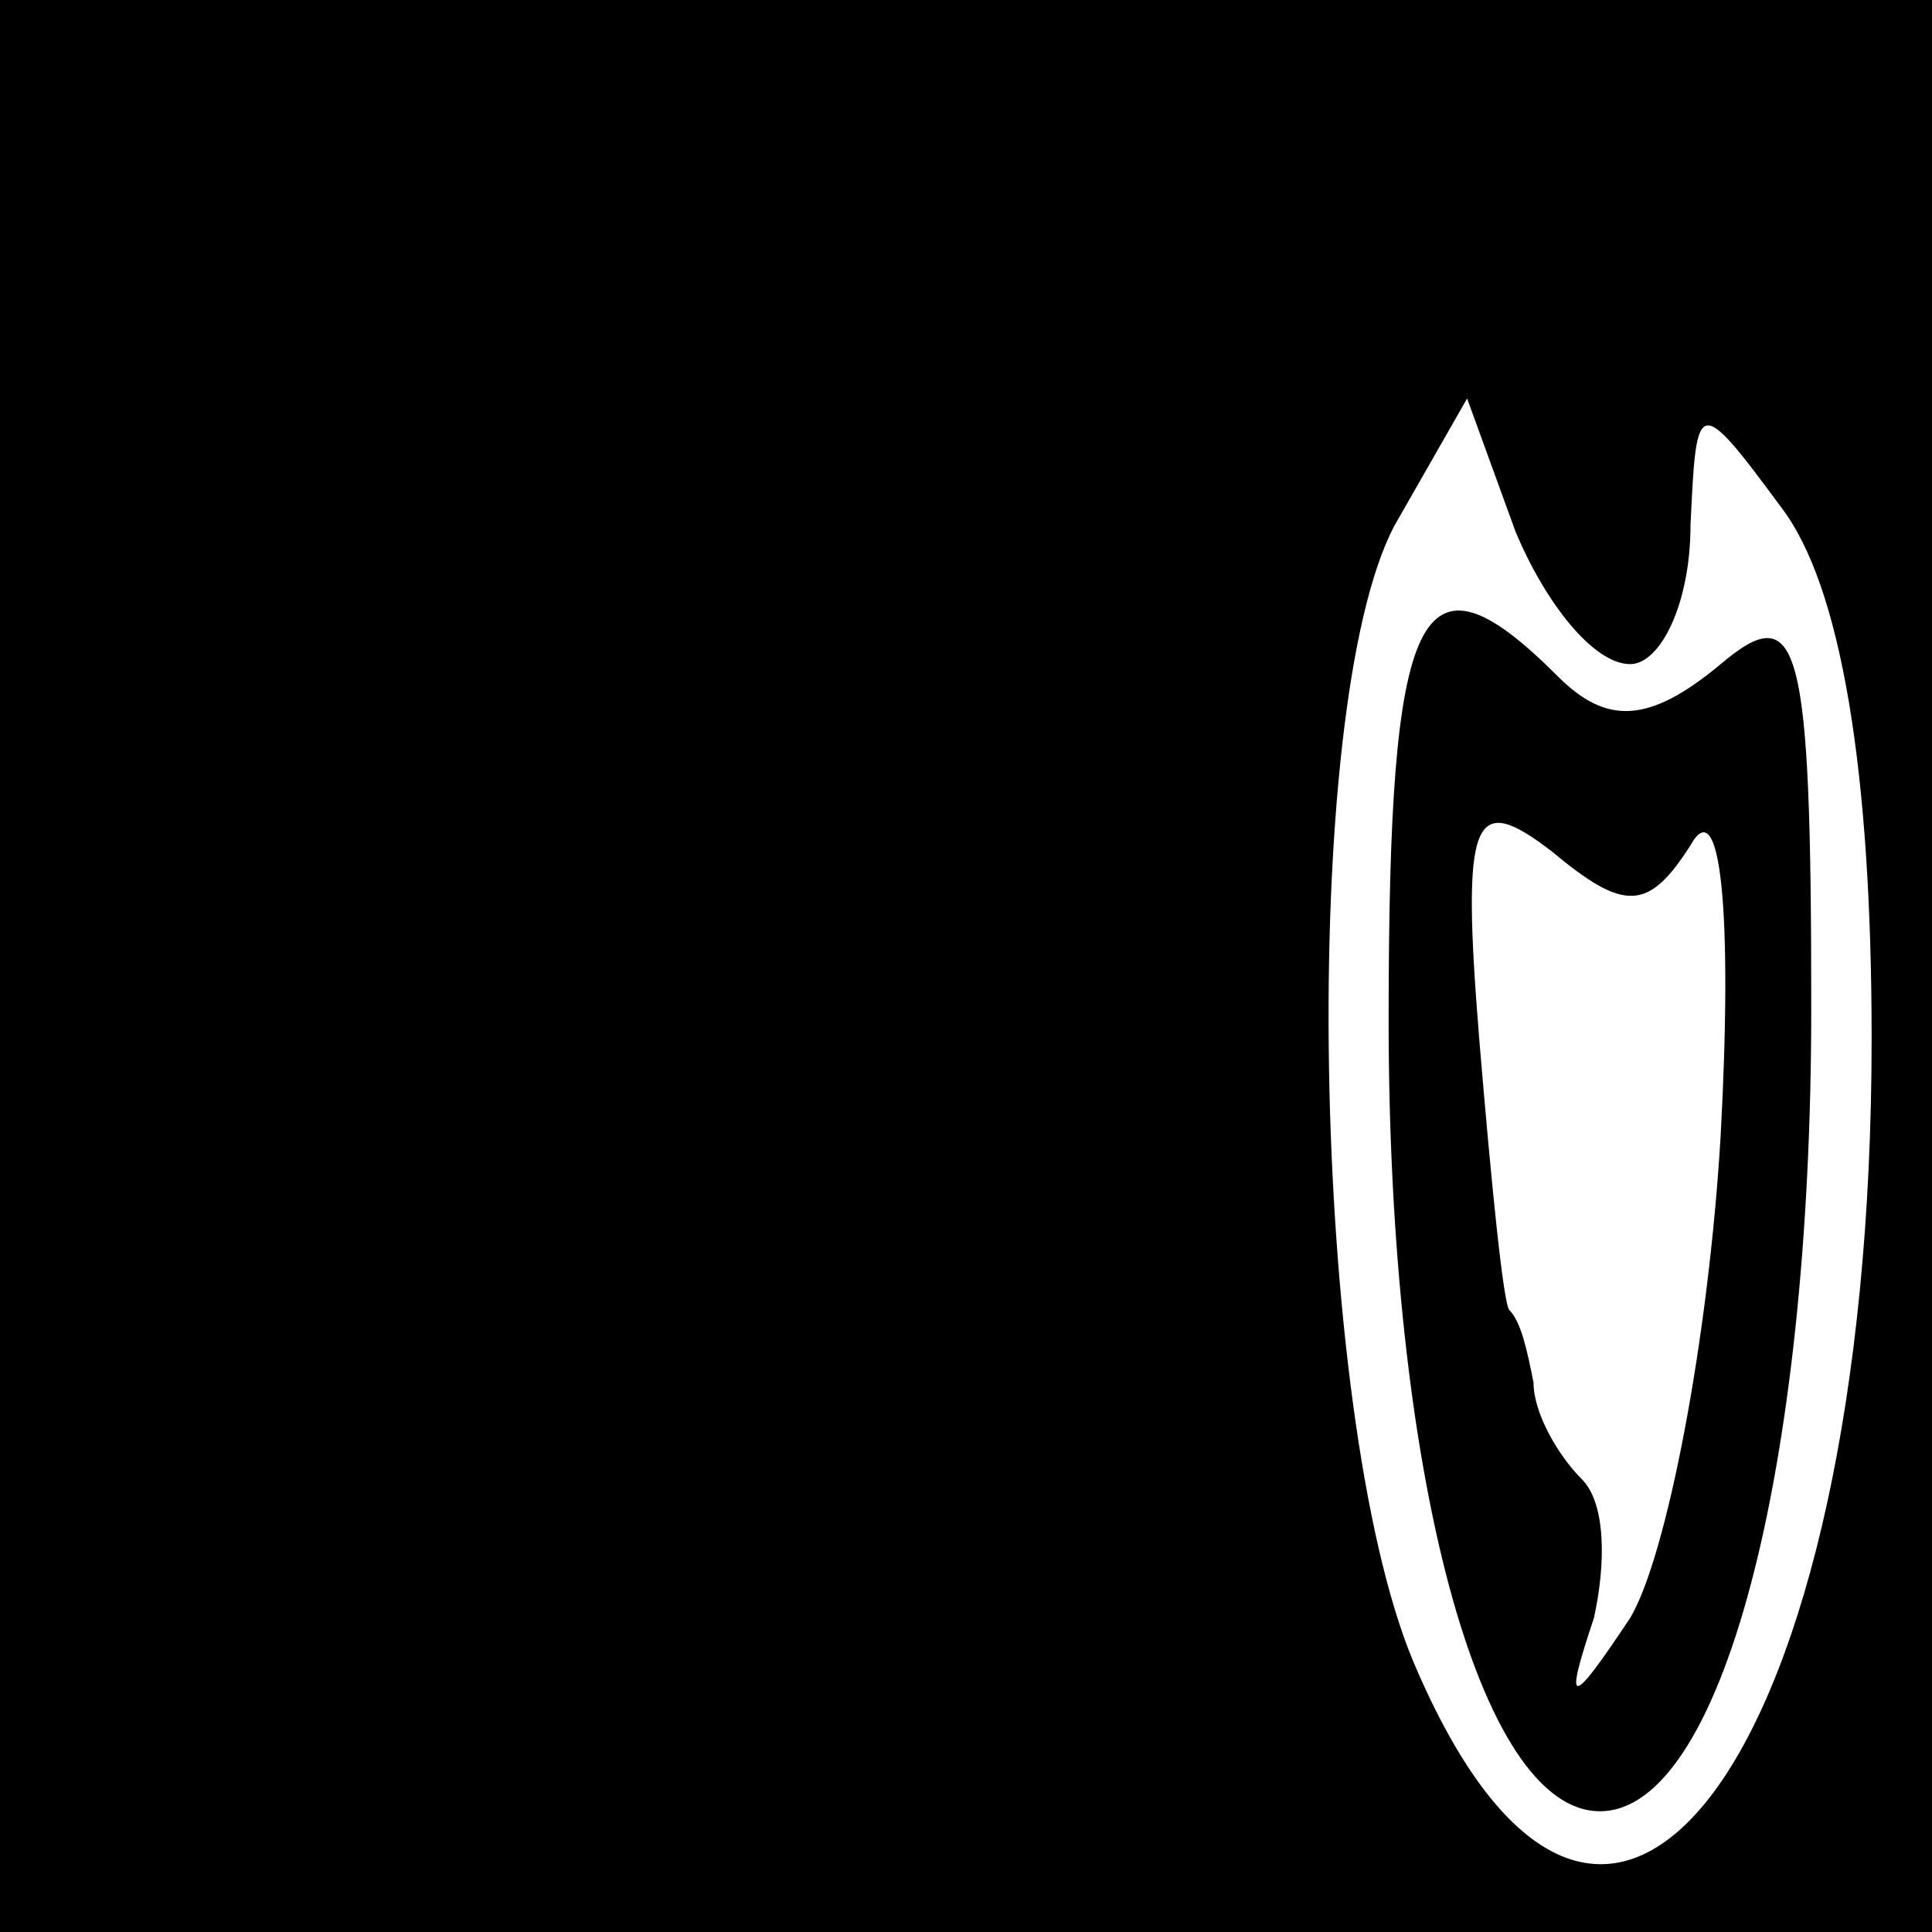 <?xml version="1.0" standalone="no"?>
<!DOCTYPE svg PUBLIC "-//W3C//DTD SVG 20010904//EN"
 "http://www.w3.org/TR/2001/REC-SVG-20010904/DTD/svg10.dtd">
<svg version="1.0" xmlns="http://www.w3.org/2000/svg"
 width="32pt" height="32pt" viewBox="0 0 32 32"
 preserveAspectRatio="xMidYMid meet">
<rect x="0" y="0" width="32" height="32" fill="#808080" stroke="none"/>
<g transform="translate(0,32) scale(0.1,-0.1)"
fill="#000000" stroke="none">
<path fill="#000000" stroke="none" d="M0 160 l0 -160 160 0 160 0 0 160 0
160 -160 0 -160 0 0 -160z"/>
<path fill="#ffffff" stroke="none" d="M270 210 c5 0 10 10 10 23 1 21 1 22
15 3 10 -13 15 -44 15 -88 0 -119 -44 -179 -76 -103 -17 41 -19 158 -3 188
l12 21 8 -22 c5 -12 13 -22 19 -22z"/>
<path fill="#000000" stroke="none" d="M230 151 c0 -75 15 -131 35 -131 20 0
35 56 35 133 0 61 -2 68 -15 57 -12 -10 -19 -10 -27 -2 -23 23 -28 12 -28 -57z"/>
<path fill="#ffffff" stroke="none" d="M280 180 c5 9 7 -11 5 -48 -2 -34 -9
-70 -15 -80 -10 -15 -11 -15 -6 0 2 9 2 19 -2 23 -4 4 -8 11 -8 16 -1 5 -2 10
-4 12 -1 1 -3 21 -5 45 -3 37 -1 41 12 31 12 -10 16 -10 23 1z"/>
</g>
</svg>
